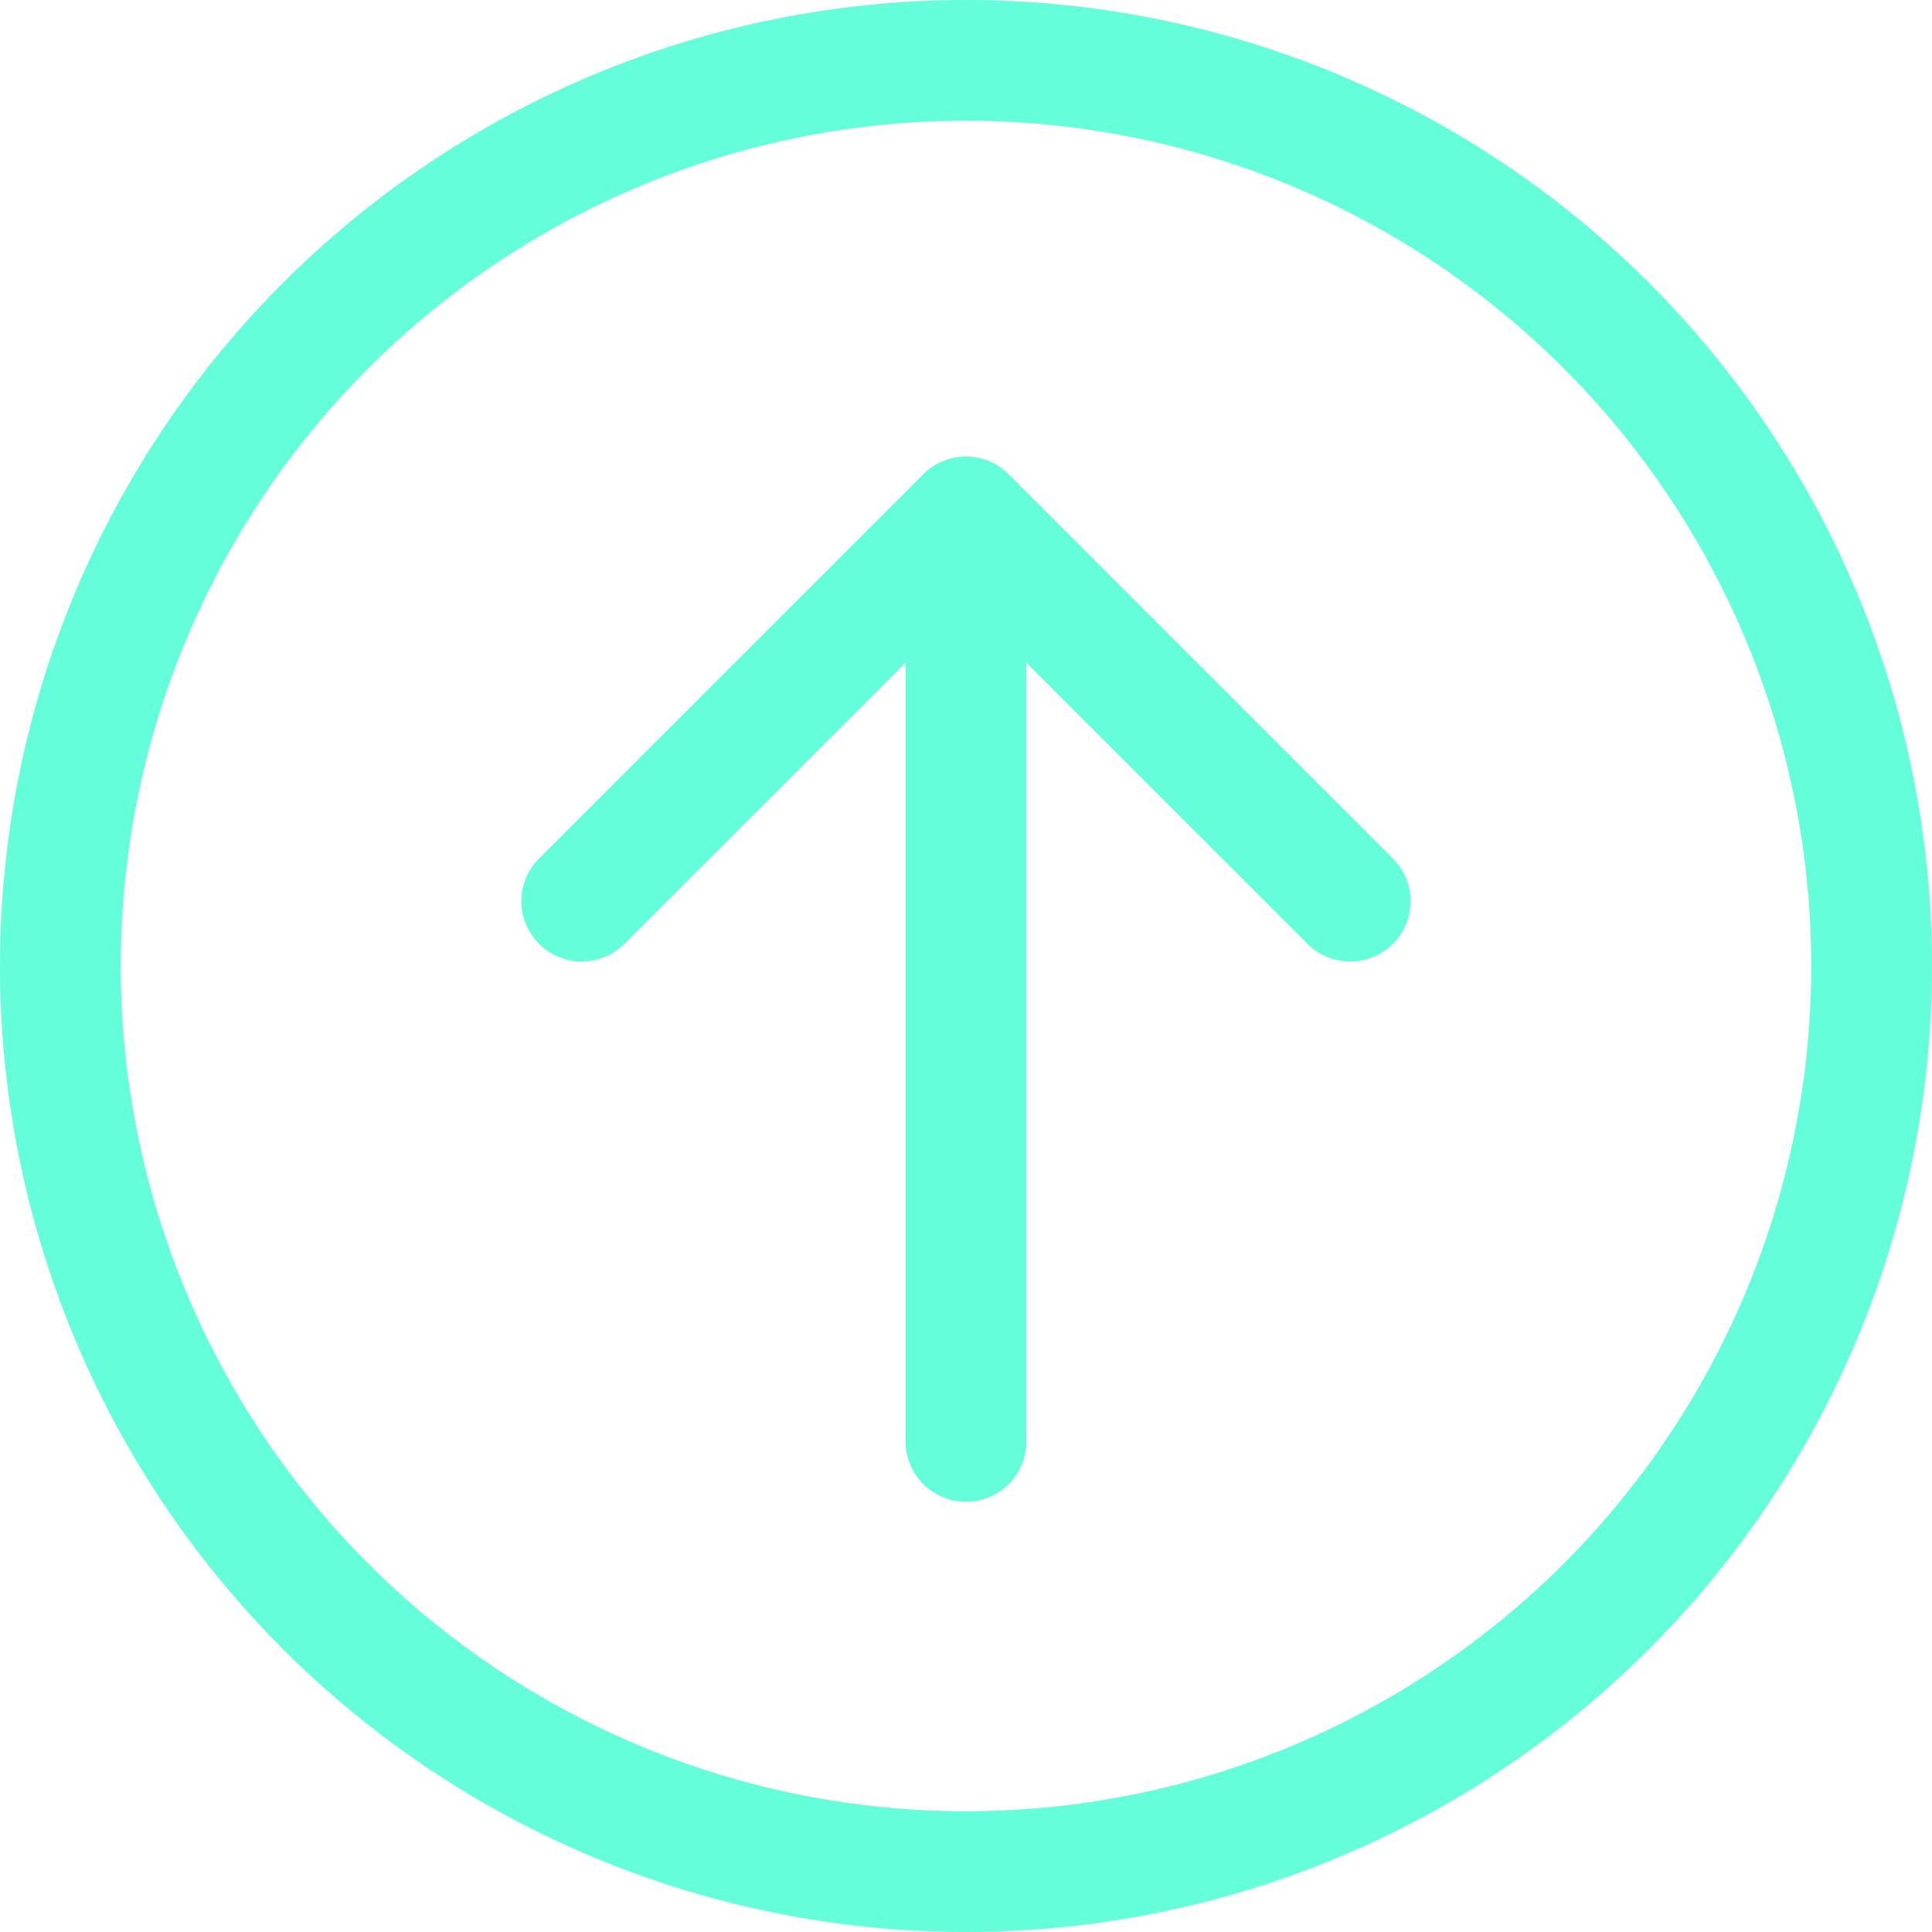 <svg width="48" height="48" viewBox="0 0 48 48" fill="none" xmlns="http://www.w3.org/2000/svg">
<circle cx="24" cy="24" r="22.5" stroke="#64FFDA" stroke-width="3"/>
<path d="M22.5 35.812C22.5 36.641 23.172 37.312 24 37.312C24.828 37.312 25.5 36.641 25.5 35.812H22.5ZM25.061 11.783C24.475 11.197 23.525 11.197 22.939 11.783L13.393 21.329C12.808 21.915 12.808 22.865 13.393 23.45C13.979 24.036 14.929 24.036 15.515 23.45L24 14.965L32.485 23.45C33.071 24.036 34.021 24.036 34.607 23.45C35.192 22.865 35.192 21.915 34.607 21.329L25.061 11.783ZM25.5 35.812L25.5 12.844H22.5L22.5 35.812H25.5Z" fill="#64FFDA"/>
</svg>
